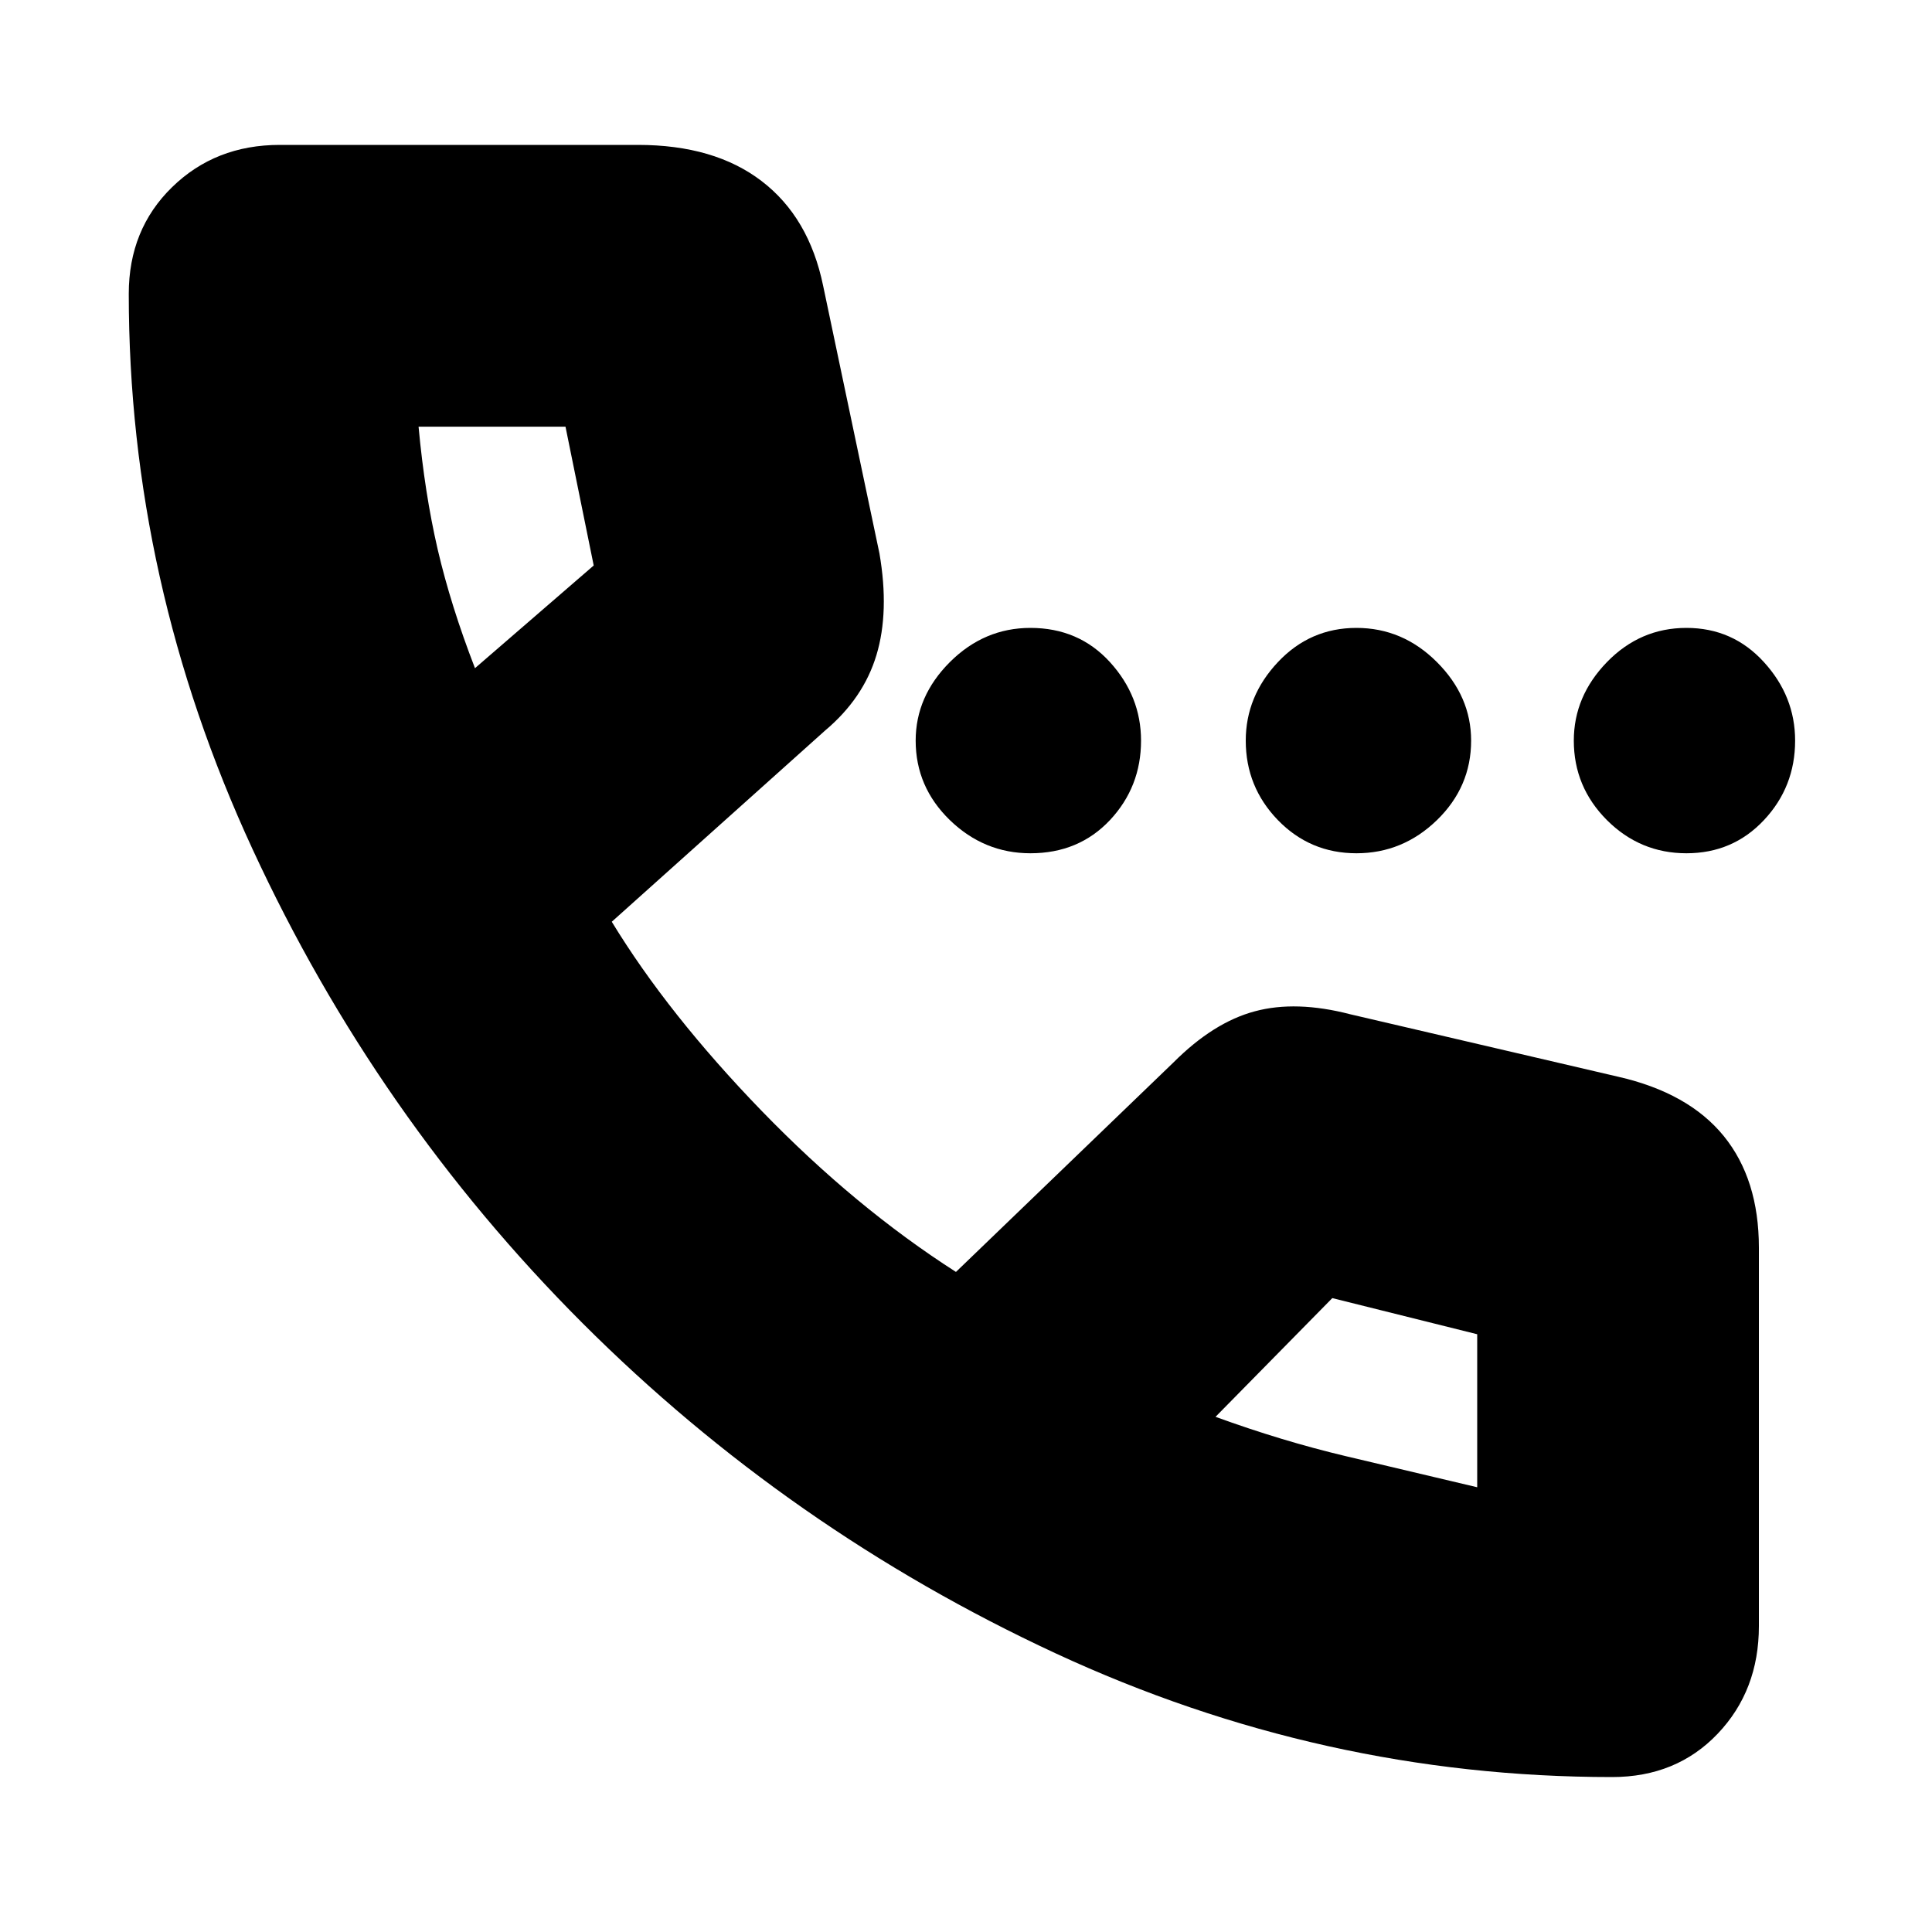 <svg xmlns="http://www.w3.org/2000/svg" height="20" width="20"><path d="M10.667 8.833q-.479 0-.834-.343-.354-.344-.354-.823 0-.459.354-.813.355-.354.834-.354.5 0 .823.354.322.354.322.813 0 .479-.322.823-.323.343-.823.343Zm3.375 0q-.48 0-.813-.343-.333-.344-.333-.823 0-.459.333-.813.333-.354.813-.354.479 0 .833.354t.354.813q0 .479-.354.823-.354.343-.833.343Zm3.416 0q-.479 0-.823-.343-.343-.344-.343-.823 0-.459.343-.813.344-.354.823-.354.48 0 .802.354.323.354.323.813 0 .479-.323.823-.322.343-.802.343Zm-.77 9.563q-3 0-5.761-1.281-2.76-1.282-4.896-3.417-2.135-2.136-3.416-4.906-1.282-2.771-1.282-5.75 0-.667.448-1.104.448-.438 1.115-.438h3.708q.792 0 1.281.375.49.375.636 1.083l.583 2.771q.104.604-.031 1.052-.135.448-.531.781l-2.209 1.98q.584.958 1.552 1.958.969 1 2.011 1.667L12.146 11q.416-.417.844-.531.427-.115.989.031l2.771.646q.729.166 1.094.614.364.448.364 1.157v3.916q0 .667-.427 1.115-.427.448-1.093.448ZM4.917 6.917l1.229-1.063-.292-1.437H4.333q.063.687.198 1.271.136.583.386 1.229Zm10.375 8.479v-1.584l-1.5-.374-1.209 1.229q.688.25 1.344.406l1.365.323Zm-2.709-.708ZM4.917 6.917Z"/></svg>